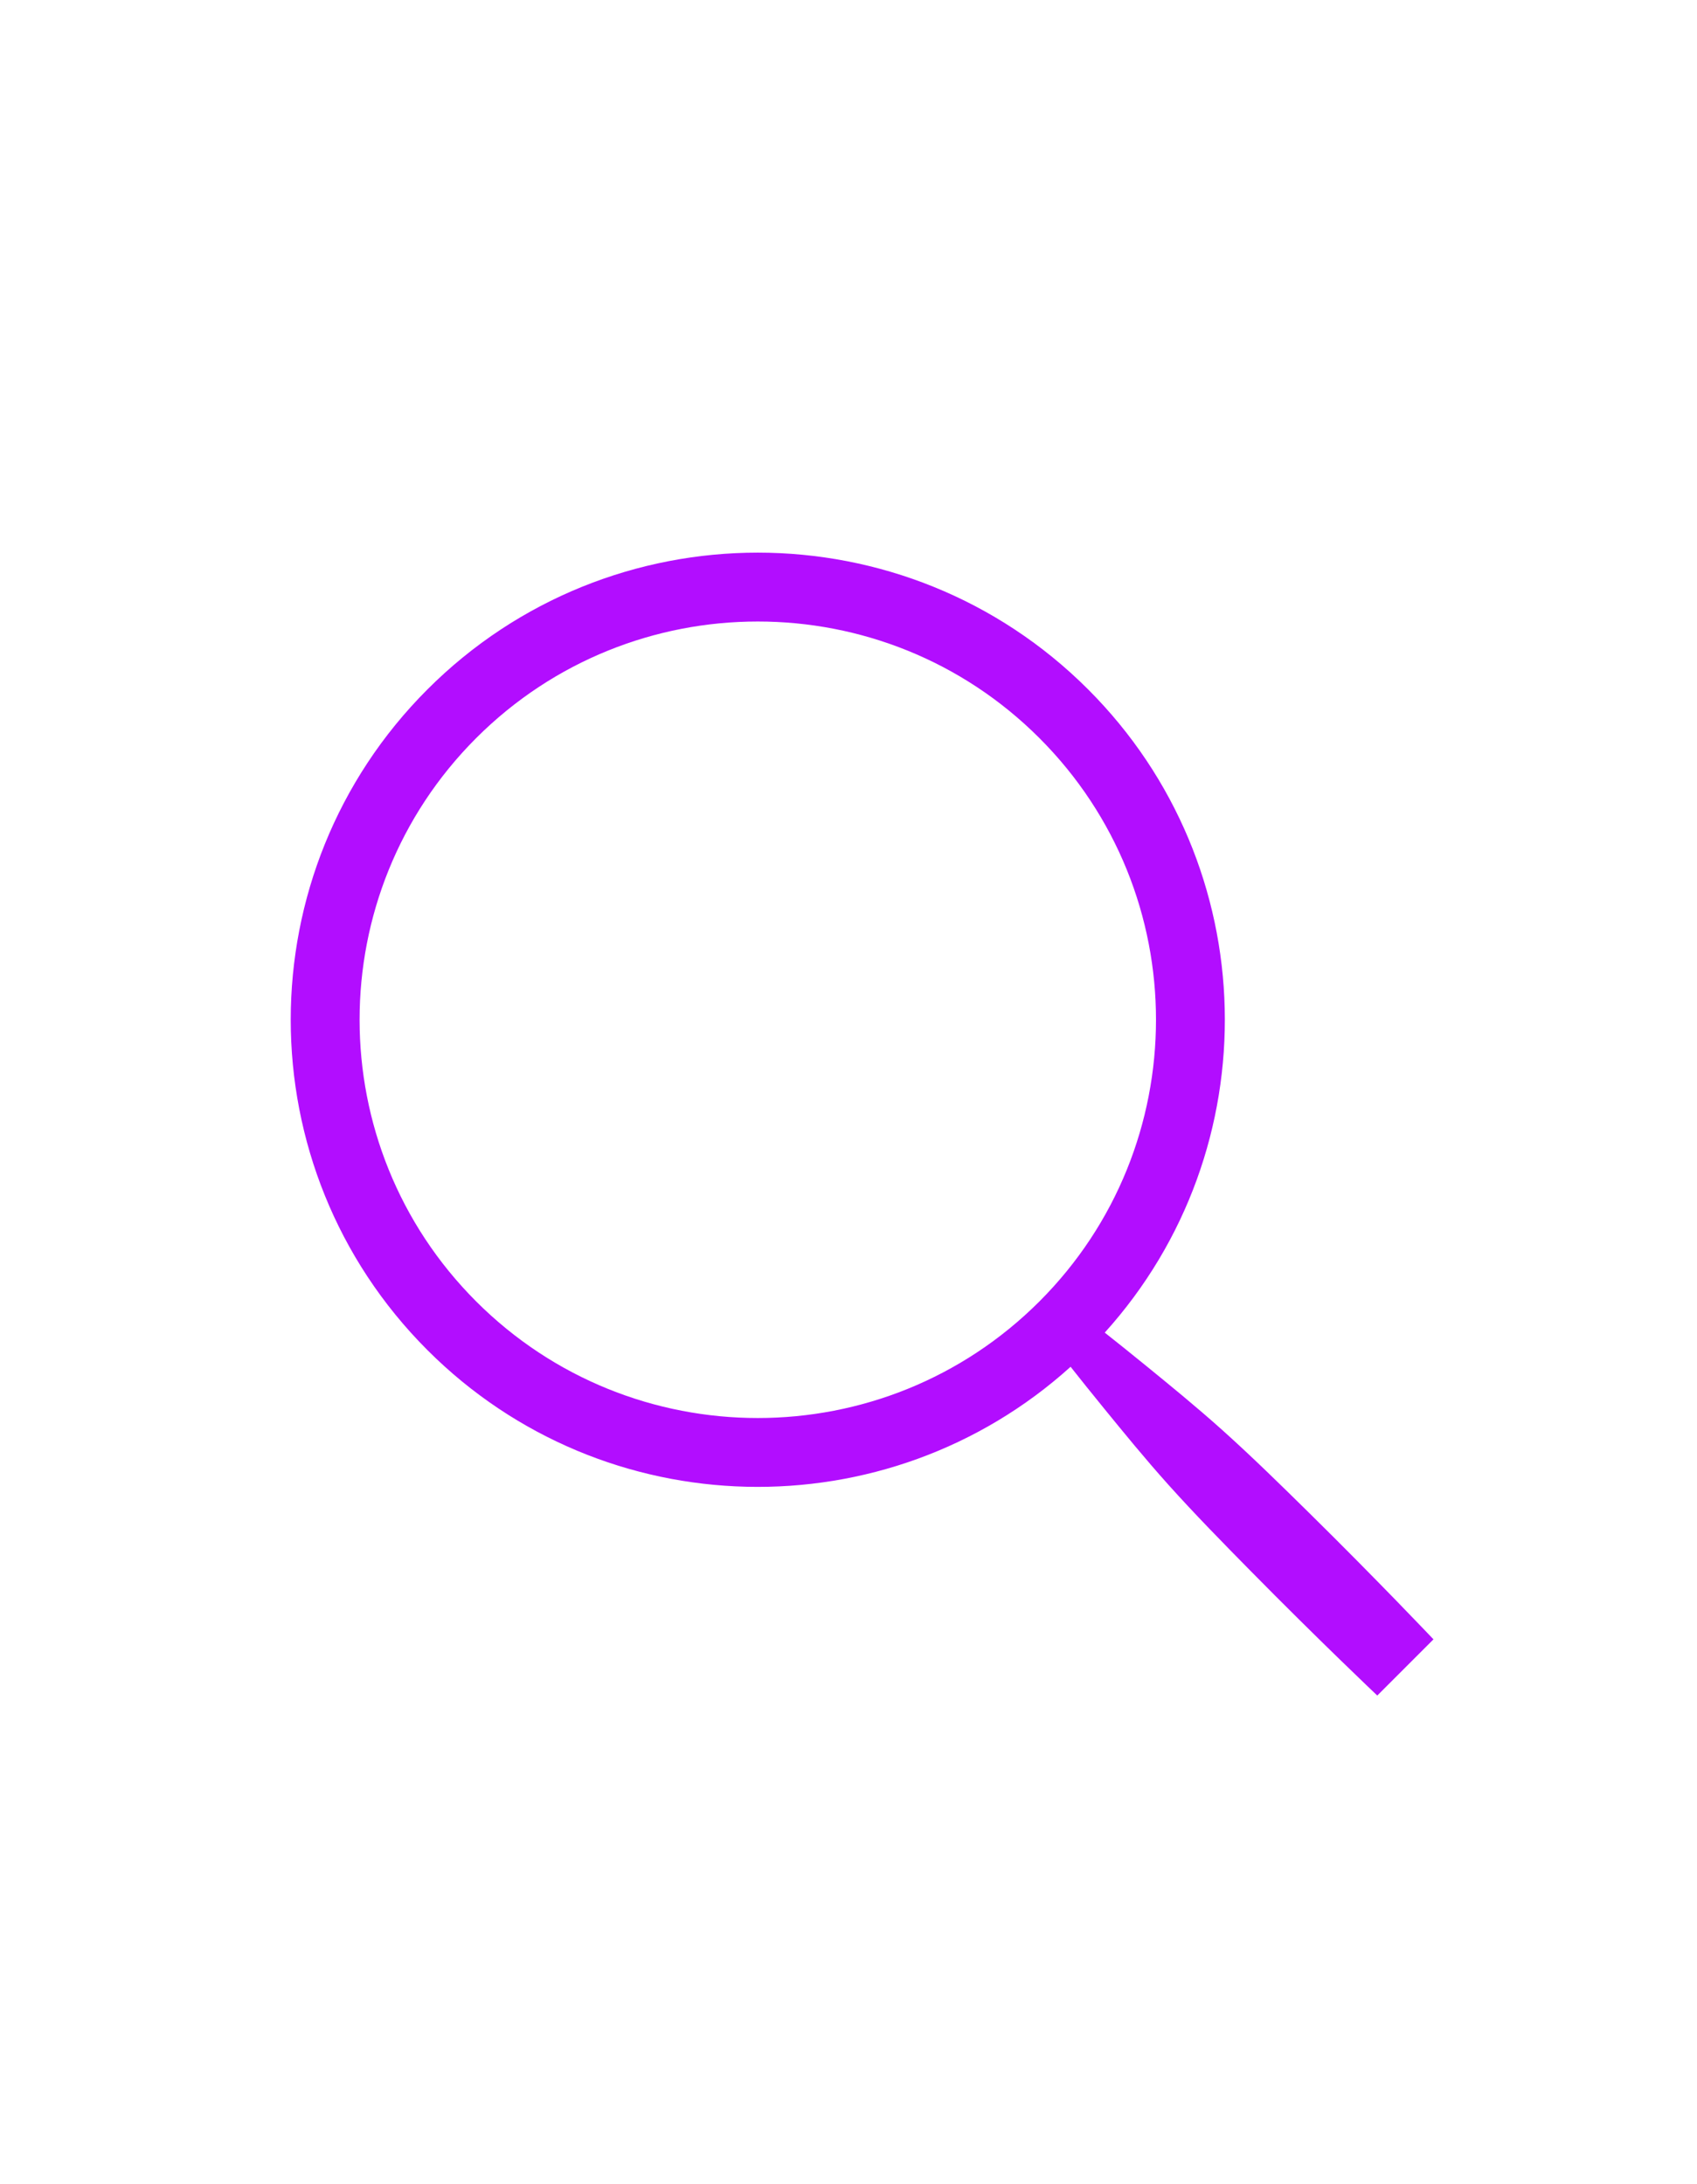 <?xml version="1.0" encoding="UTF-8" standalone="no"?><!DOCTYPE svg PUBLIC "-//W3C//DTD SVG 1.1//EN" "http://www.w3.org/Graphics/SVG/1.1/DTD/svg11.dtd"><svg width="100%" height="100%" viewBox="0 -1000 4004 5152" version="1.1" xmlns="http://www.w3.org/2000/svg" xmlns:xlink="http://www.w3.org/1999/xlink" xml:space="preserve" xmlns:serif="http://www.serif.com/" style="fill:#b20dff;fill-rule:evenodd;clip-rule:evenodd;stroke-linejoin:round;stroke-miterlimit:2;"><rect id="magnifyer" x="0.945" y="-0.015" width="4000" height="3125" style="fill:none;"/><g><path d="M2526.04,2224.41c-432.442,390.47 -1100.82,377.387 -1517.47,-39.264c-430.157,-430.157 -430.157,-1128.62 0,-1558.78c430.158,-430.158 1128.62,-430.158 1558.78,-0c416.65,416.65 429.733,1085.03 39.263,1517.47c28.016,22.114 61.676,49.017 99.082,79.56c54.35,44.379 116.448,94.851 179.093,151.048c68.947,61.851 137.966,129.578 202.773,193.397c162.63,160.153 294.657,299.596 294.657,299.596l-132.582,132.582c-0,0 -139.443,-132.027 -299.595,-294.657c-63.82,-64.807 -131.547,-133.826 -193.398,-202.773c-56.196,-62.645 -106.669,-124.742 -151.047,-179.093c-30.543,-37.406 -57.446,-71.066 -79.561,-99.082Zm-1402.56,-1483.14c366.74,-366.74 962.232,-366.74 1328.97,-0c366.74,366.74 366.74,962.232 -0,1328.97c-366.74,366.739 -962.232,366.739 -1328.97,-0c-366.74,-366.74 -366.74,-962.232 0,-1328.97Z"/></g></svg>